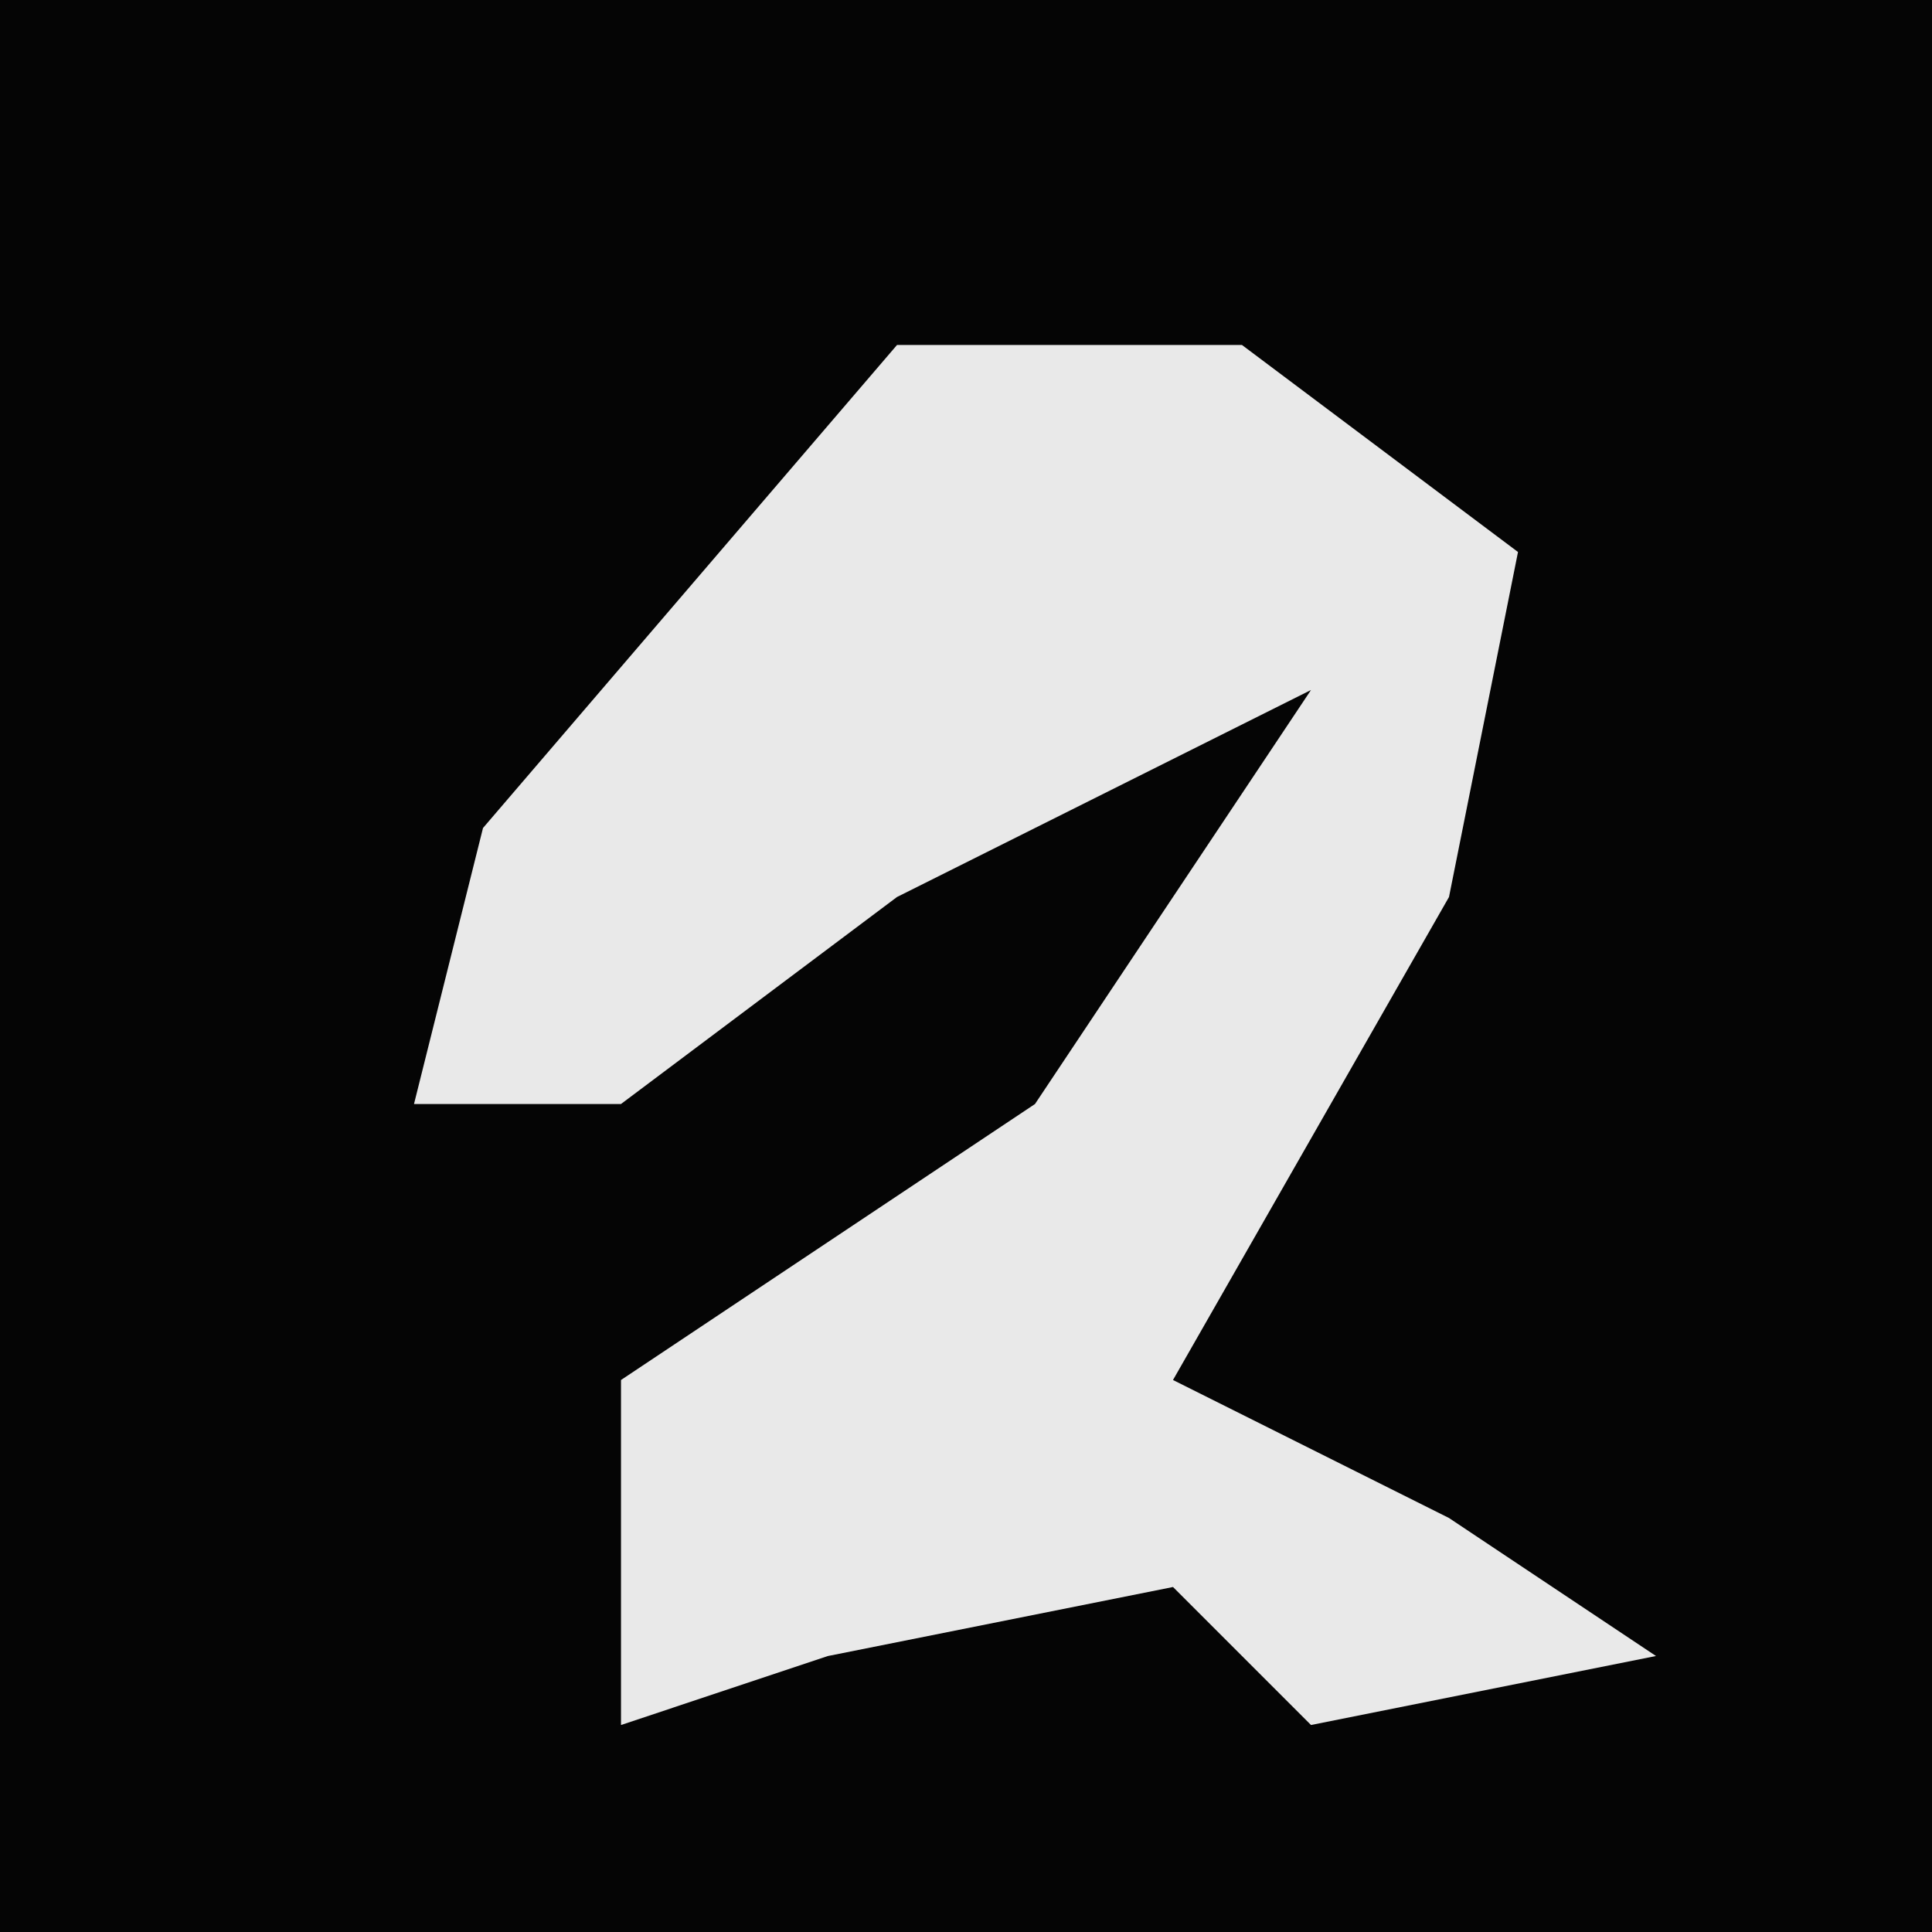 <?xml version="1.0" encoding="UTF-8"?>
<svg version="1.1" xmlns="http://www.w3.org/2000/svg" width="28" height="28">
<path d="M0,0 L28,0 L28,28 L0,28 Z " fill="#050505" transform="translate(0,0)"/>
<path d="M0,0 L5,0 L9,3 L8,8 L4,15 L8,17 L11,19 L6,20 L4,18 L-1,19 L-4,20 L-4,15 L2,11 L6,5 L0,8 L-4,11 L-7,11 L-6,7 Z " fill="#E9E9E9" transform="translate(13,5)"/>
</svg>
